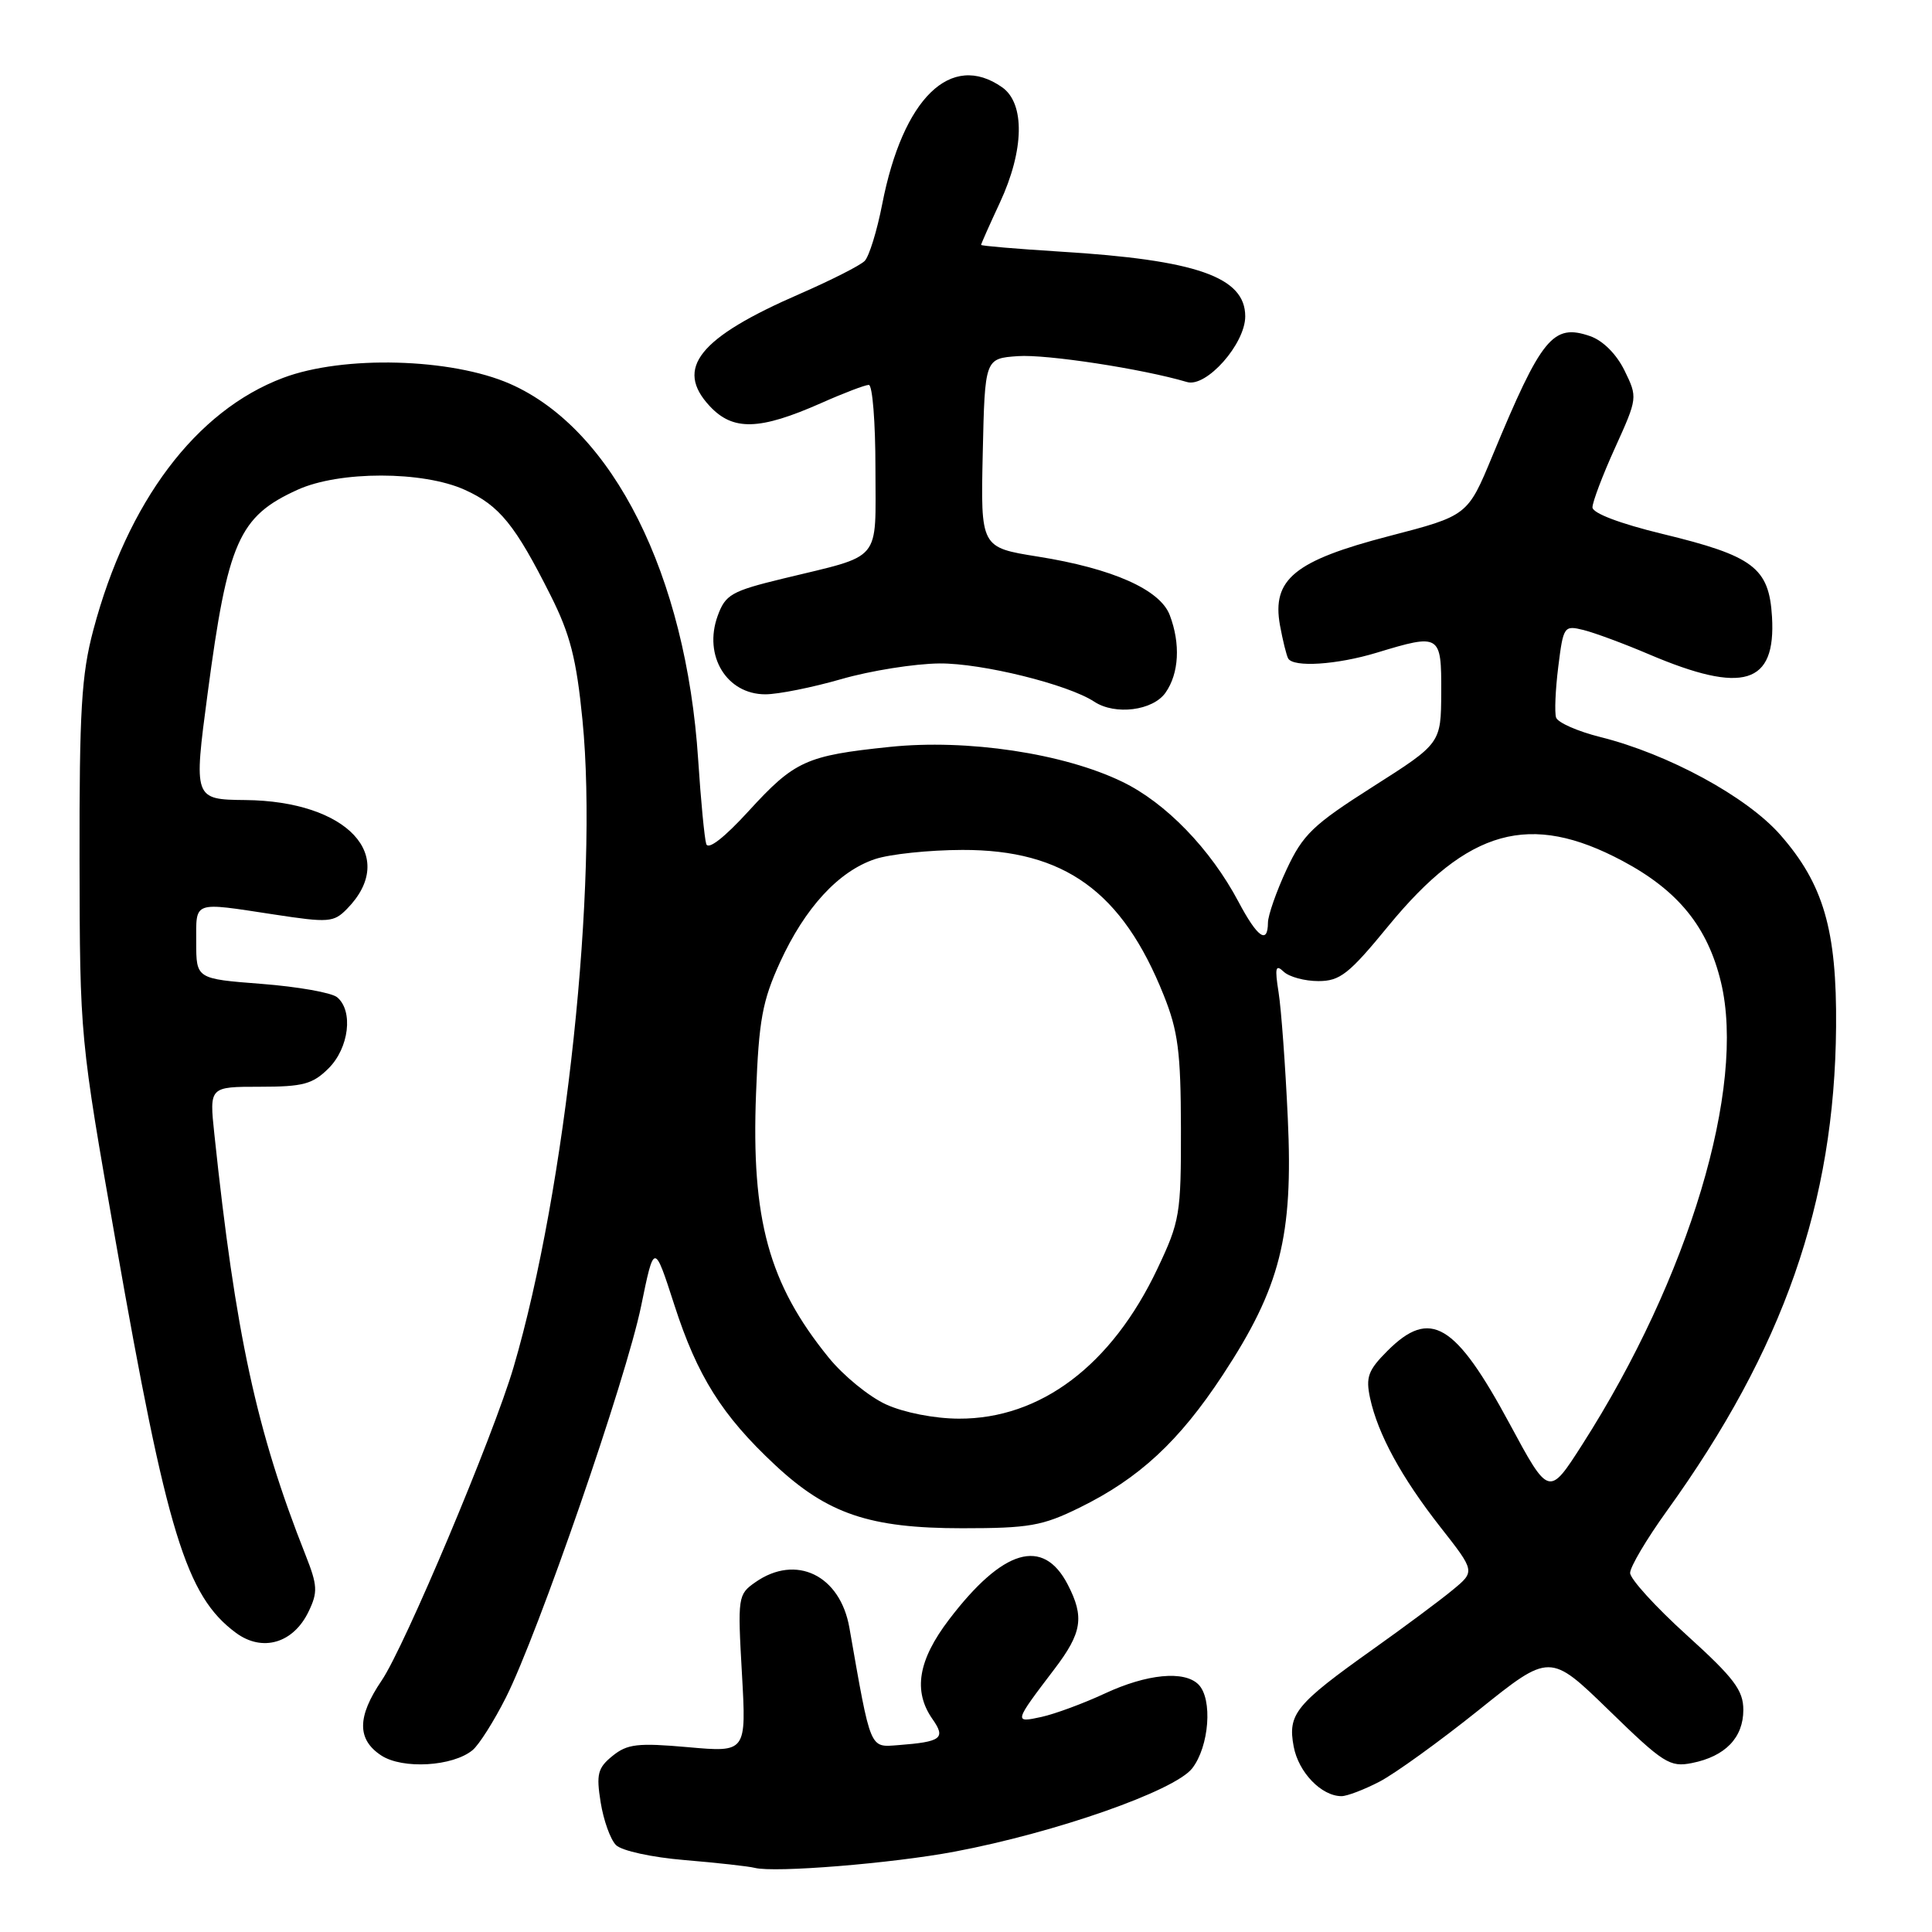 <?xml version="1.0" encoding="UTF-8" standalone="no"?>
<!DOCTYPE svg PUBLIC "-//W3C//DTD SVG 1.1//EN" "http://www.w3.org/Graphics/SVG/1.1/DTD/svg11.dtd" >
<svg xmlns="http://www.w3.org/2000/svg" xmlns:xlink="http://www.w3.org/1999/xlink" version="1.1" viewBox="0 0 256 256">
 <g >
 <path fill="currentColor"
d=" M 126.50 245.35 C 139.87 242.83 155.61 237.31 157.96 234.33 C 160.23 231.43 160.71 225.11 158.80 223.20 C 156.92 221.32 151.97 221.80 146.39 224.40 C 143.58 225.71 139.81 227.10 138.01 227.50 C 134.31 228.31 134.34 228.23 139.71 221.17 C 143.38 216.35 143.71 214.27 141.48 209.96 C 138.22 203.66 132.89 205.23 125.76 214.59 C 121.65 219.98 120.96 224.08 123.56 227.79 C 125.35 230.34 124.75 230.80 119.01 231.24 C 115.20 231.52 115.42 232.05 112.55 215.69 C 111.33 208.71 105.47 205.88 100.08 209.66 C 97.78 211.27 97.73 211.59 98.31 221.76 C 98.90 232.20 98.90 232.20 91.17 231.51 C 84.50 230.92 83.12 231.08 81.16 232.67 C 79.20 234.26 78.99 235.08 79.59 238.82 C 79.97 241.19 80.88 243.74 81.62 244.48 C 82.38 245.24 86.38 246.11 90.73 246.47 C 95.01 246.83 99.17 247.29 100.00 247.50 C 102.64 248.18 118.23 246.91 126.50 245.35 Z  M 182.79 236.08 C 184.83 235.02 190.75 230.75 195.94 226.59 C 205.37 219.02 205.37 219.02 213.20 226.63 C 220.41 233.65 221.27 234.20 224.20 233.61 C 228.61 232.73 231.00 230.25 231.00 226.57 C 231.00 223.97 229.78 222.35 223.50 216.66 C 219.38 212.93 216.00 209.22 216.00 208.42 C 216.00 207.62 218.18 203.94 220.85 200.23 C 236.32 178.76 243.10 159.37 243.29 136.07 C 243.40 123.23 241.62 117.13 235.88 110.60 C 231.43 105.55 221.05 99.91 212.05 97.66 C 209.05 96.91 206.42 95.75 206.19 95.08 C 205.97 94.41 206.10 91.38 206.48 88.34 C 207.15 82.98 207.24 82.84 209.83 83.48 C 211.30 83.85 215.20 85.29 218.50 86.70 C 231.00 92.02 235.33 90.70 234.80 81.73 C 234.41 75.22 232.36 73.67 220.26 70.74 C 214.65 69.38 211.02 68.00 211.01 67.23 C 211.01 66.53 212.35 62.97 214.01 59.32 C 216.99 52.74 217.00 52.66 215.26 49.10 C 214.19 46.92 212.40 45.13 210.70 44.54 C 205.77 42.84 204.27 44.68 197.75 60.41 C 194.47 68.33 194.47 68.33 184.04 71.04 C 171.54 74.29 168.51 76.76 169.60 82.84 C 169.97 84.85 170.46 86.84 170.69 87.25 C 171.38 88.46 177.13 88.09 182.41 86.49 C 190.84 83.93 191.00 84.03 190.97 91.75 C 190.94 98.50 190.94 98.50 181.93 104.23 C 173.96 109.30 172.65 110.56 170.47 115.23 C 169.12 118.13 168.02 121.29 168.01 122.25 C 167.99 125.20 166.61 124.22 164.09 119.46 C 160.39 112.49 154.47 106.37 148.71 103.59 C 140.94 99.82 128.15 97.90 117.89 98.97 C 106.80 100.12 105.29 100.81 99.19 107.48 C 95.97 111.00 93.84 112.66 93.58 111.83 C 93.35 111.10 92.86 106.06 92.51 100.64 C 90.91 76.20 81.23 56.87 67.60 50.87 C 59.80 47.44 45.49 47.06 37.51 50.07 C 25.95 54.42 16.88 66.48 12.36 83.50 C 10.79 89.41 10.51 94.17 10.54 114.00 C 10.58 137.48 10.59 137.52 15.33 164.50 C 22.12 203.20 24.66 211.47 31.25 216.35 C 34.76 218.95 38.87 217.75 40.89 213.54 C 42.13 210.97 42.08 210.08 40.49 206.06 C 33.99 189.65 31.20 176.77 28.40 150.25 C 27.74 144.00 27.74 144.00 34.42 144.00 C 40.17 144.00 41.43 143.66 43.55 141.55 C 46.25 138.84 46.84 133.94 44.67 132.14 C 43.94 131.53 39.44 130.74 34.67 130.37 C 26.00 129.70 26.00 129.70 26.00 124.85 C 26.00 119.32 25.44 119.52 36.29 121.17 C 43.55 122.28 44.22 122.23 45.98 120.43 C 52.85 113.43 46.04 106.14 32.50 106.01 C 25.68 105.94 25.65 105.87 27.51 91.90 C 30.18 71.75 31.65 68.43 39.42 64.90 C 44.95 62.38 56.06 62.39 61.60 64.91 C 66.18 66.98 68.27 69.56 72.96 78.90 C 75.55 84.05 76.38 87.28 77.18 95.40 C 79.31 116.95 74.99 157.55 68.05 181.16 C 65.38 190.25 53.61 218.21 50.57 222.68 C 47.31 227.48 47.29 230.49 50.52 232.61 C 53.35 234.46 60.00 234.07 62.62 231.90 C 63.47 231.20 65.45 228.07 67.03 224.94 C 71.30 216.47 82.97 182.71 84.95 173.07 C 86.68 164.64 86.68 164.64 89.35 172.90 C 92.39 182.33 95.67 187.55 102.66 194.08 C 109.63 200.60 115.22 202.50 127.50 202.50 C 136.35 202.50 138.13 202.19 143.03 199.78 C 150.93 195.91 156.24 190.99 162.03 182.18 C 169.65 170.59 171.37 163.81 170.64 148.19 C 170.32 141.21 169.77 133.70 169.42 131.50 C 168.90 128.22 169.02 127.73 170.09 128.75 C 170.81 129.44 172.88 130.00 174.69 130.00 C 177.56 130.00 178.74 129.07 183.97 122.69 C 194.54 109.82 202.73 107.54 215.00 114.08 C 222.38 118.01 226.28 122.83 228.04 130.16 C 231.37 144.06 223.80 169.31 209.66 191.41 C 205.24 198.32 205.24 198.32 200.03 188.65 C 192.83 175.30 189.52 173.32 183.84 179.00 C 181.28 181.56 180.95 182.48 181.54 185.25 C 182.58 190.04 185.69 195.75 190.87 202.36 C 195.47 208.22 195.47 208.22 192.48 210.68 C 190.84 212.04 186.11 215.56 181.97 218.50 C 171.65 225.84 170.61 227.11 171.42 231.43 C 172.06 234.85 175.10 238.00 177.76 238.00 C 178.49 238.00 180.75 237.14 182.79 236.08 Z  M 154.44 91.78 C 156.23 89.23 156.44 85.30 155.00 81.51 C 153.72 78.12 147.40 75.32 137.52 73.75 C 129.94 72.54 129.94 72.54 130.22 60.02 C 130.50 47.50 130.50 47.50 134.88 47.19 C 138.62 46.92 151.43 48.88 157.28 50.62 C 159.84 51.39 165.00 45.57 165.00 41.92 C 165.00 36.70 158.54 34.44 140.47 33.34 C 134.71 32.98 130.00 32.58 130.00 32.45 C 130.00 32.31 131.12 29.79 132.49 26.85 C 135.72 19.91 135.84 13.70 132.78 11.56 C 126.00 6.81 119.64 13.00 116.90 27.04 C 116.21 30.59 115.16 33.99 114.57 34.58 C 113.98 35.18 110.12 37.13 106.00 38.93 C 92.60 44.75 89.36 48.79 94.04 53.81 C 97.12 57.12 100.62 57.03 108.81 53.41 C 111.80 52.08 114.64 51.00 115.12 51.00 C 115.61 51.00 116.00 55.96 116.00 62.02 C 116.00 74.70 117.06 73.43 103.78 76.66 C 96.90 78.33 96.12 78.78 95.09 81.62 C 93.18 86.90 96.29 92.00 101.41 92.00 C 103.11 92.00 107.65 91.09 111.50 89.98 C 115.35 88.87 121.20 87.94 124.50 87.91 C 130.12 87.87 141.53 90.69 145.00 92.98 C 147.76 94.80 152.77 94.17 154.44 91.78 Z  M 117.42 186.10 C 115.17 185.08 111.74 182.28 109.79 179.87 C 101.87 170.11 99.53 161.60 100.18 144.88 C 100.55 135.16 101.02 132.63 103.36 127.50 C 106.67 120.28 111.10 115.46 115.93 113.84 C 117.89 113.18 123.11 112.63 127.52 112.62 C 141.02 112.59 148.70 118.12 154.19 131.85 C 156.10 136.60 156.46 139.40 156.48 149.50 C 156.50 160.90 156.34 161.83 153.36 168.12 C 147.30 180.91 137.88 188.02 127.05 187.98 C 123.83 187.97 119.79 187.18 117.42 186.10 Z "/>
</g>
</svg>